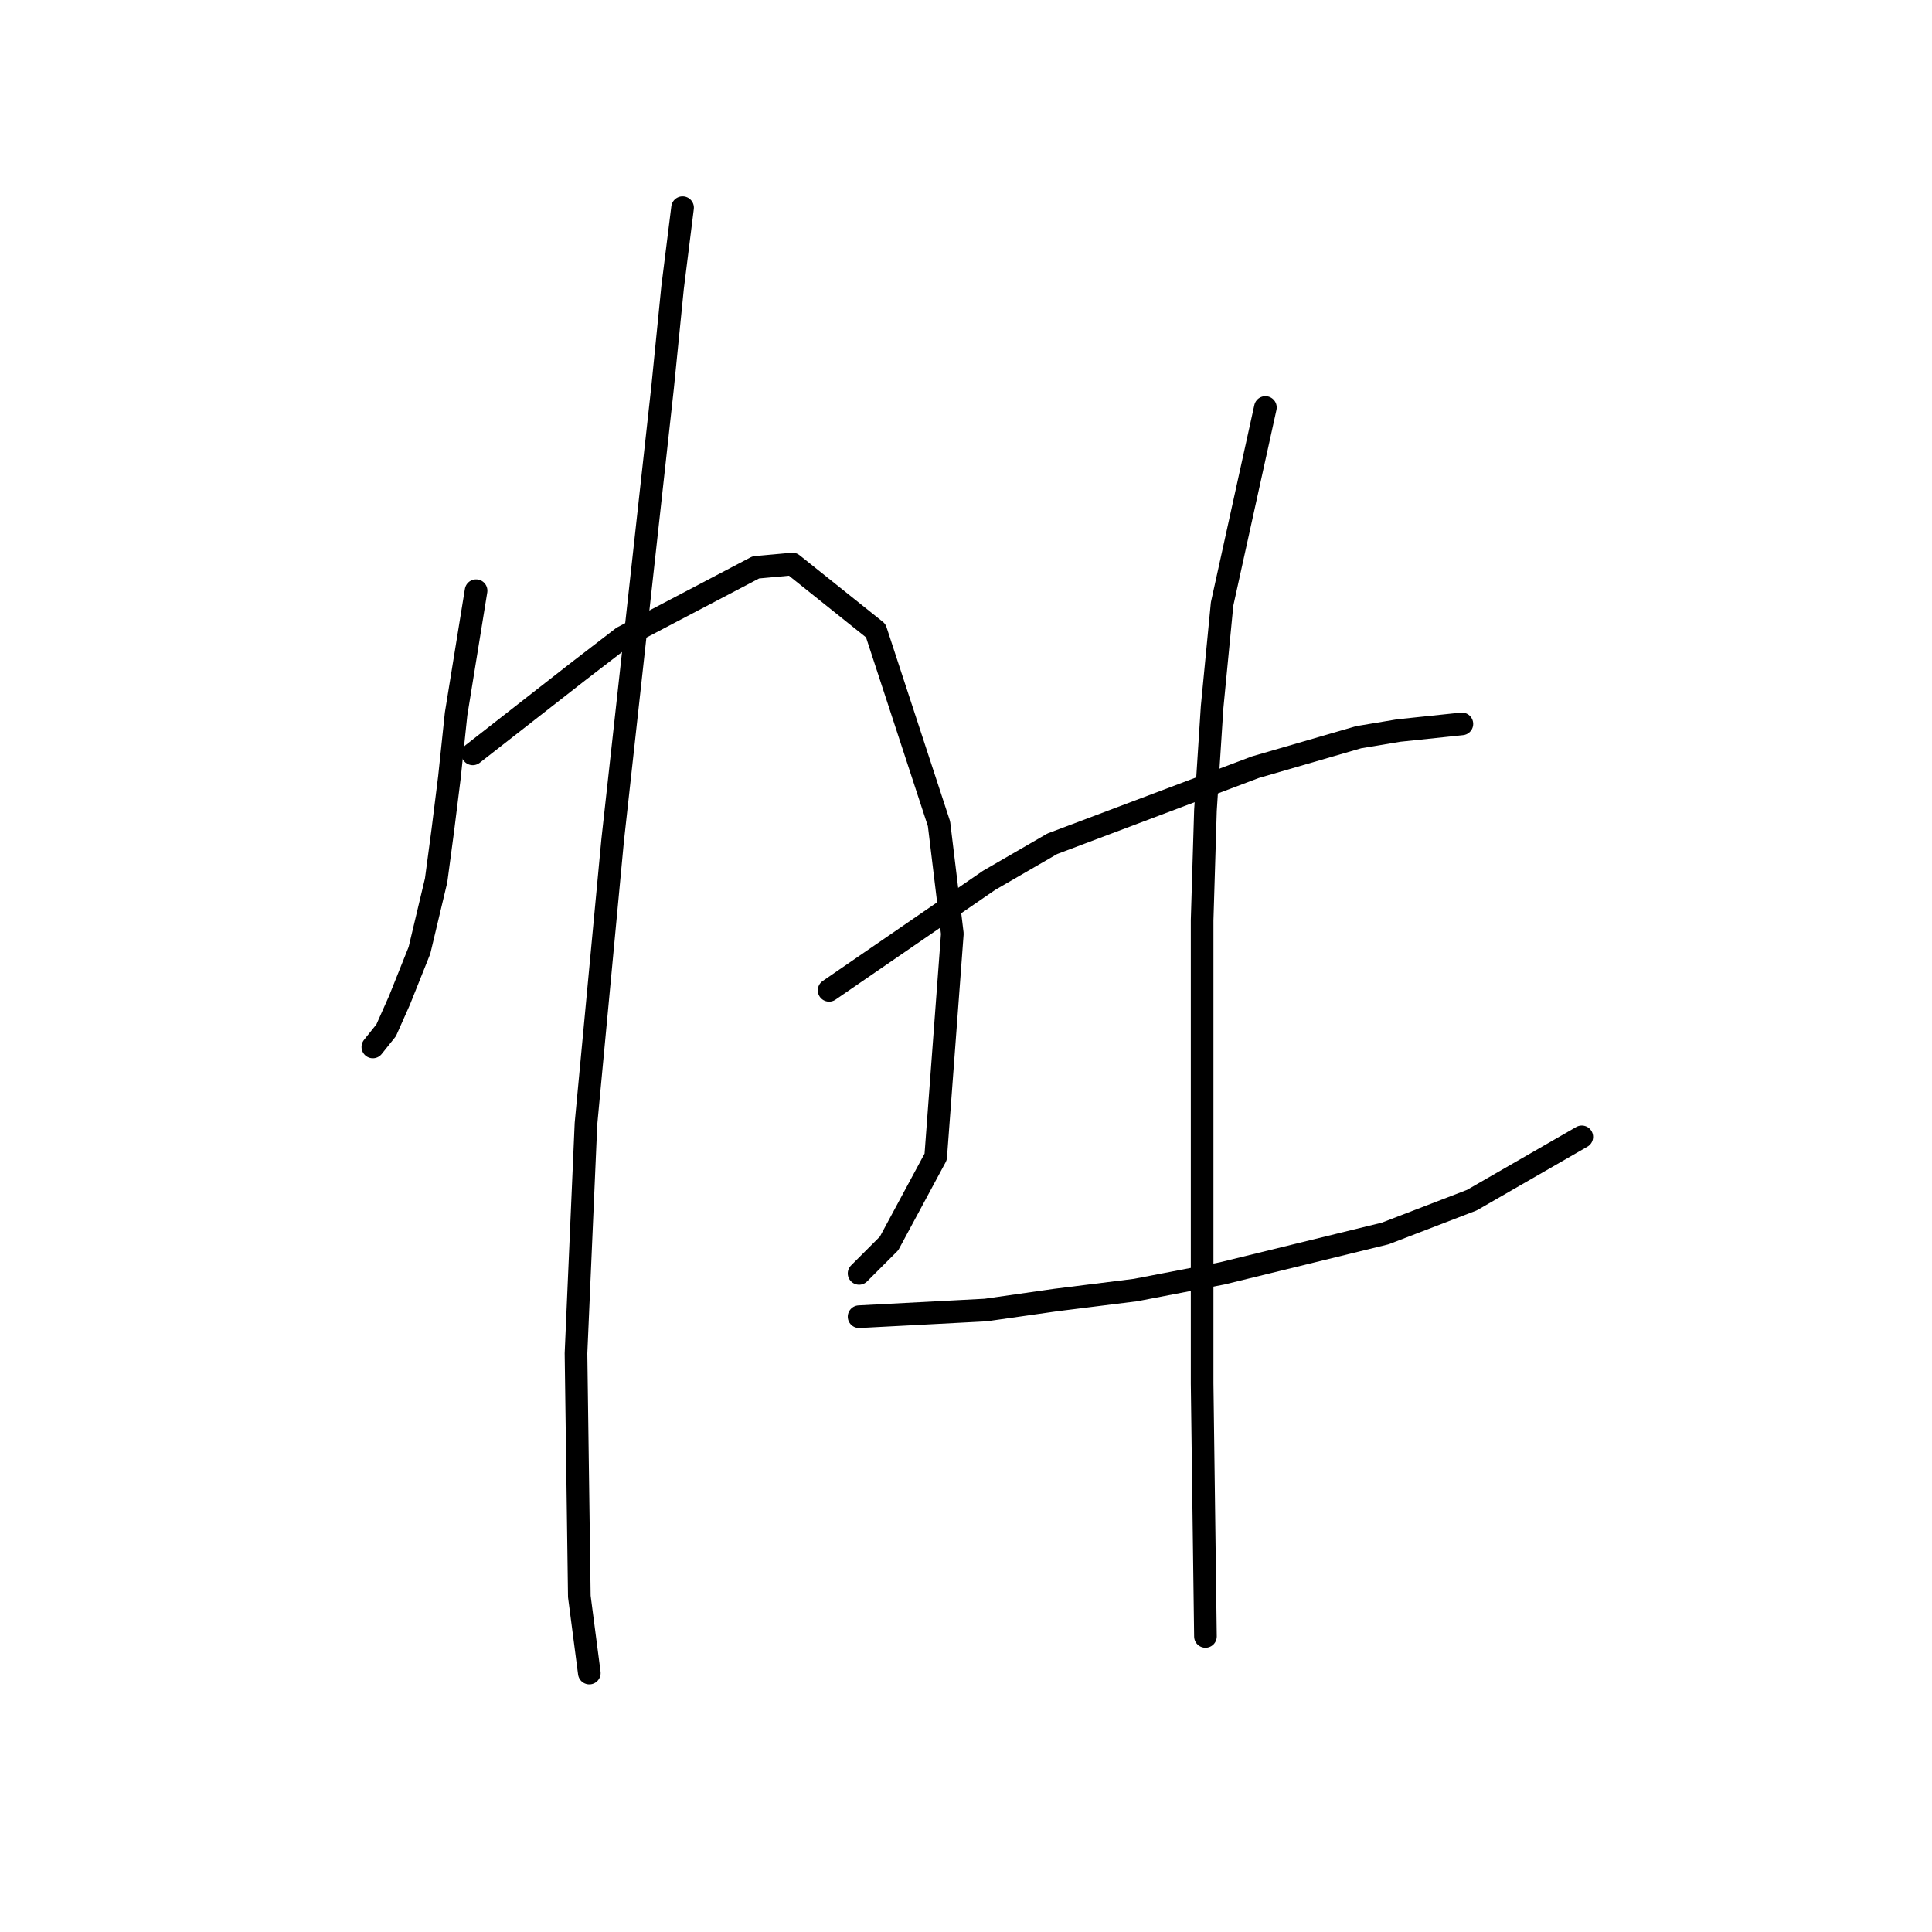 <?xml version="1.0" standalone="no"?>
    <svg width="256" height="256" xmlns="http://www.w3.org/2000/svg" version="1.1">
    <polyline stroke="black" stroke-width="3" stroke-linecap="round" fill="transparent" stroke-linejoin="round" points="63.083 78.267 60.436 94.595 59.553 102.98 58.671 110.04 57.788 116.66 55.581 125.927 52.934 132.547 51.168 136.518 49.403 138.725 49.403 138.725 " />
        <polyline stroke="black" stroke-width="3" stroke-linecap="round" fill="transparent" stroke-linejoin="round" points="62.642 99.891 76.764 88.858 82.501 84.445 100.153 75.178 105.007 74.737 116.039 83.562 124.424 109.158 126.189 123.721 123.983 153.288 117.805 164.761 113.833 168.733 113.833 168.733 " />
        <polyline stroke="black" stroke-width="3" stroke-linecap="round" fill="transparent" stroke-linejoin="round" points="90.444 27.518 89.12 38.109 87.796 51.348 81.177 111.364 77.646 148.875 76.322 179.324 76.764 211.539 78.088 221.689 78.088 221.689 " />
        <polyline stroke="black" stroke-width="3" stroke-linecap="round" fill="transparent" stroke-linejoin="round" points="109.861 131.223 131.043 116.66 139.428 111.806 166.347 101.656 180.028 97.684 185.323 96.801 193.708 95.919 193.708 95.919 " />
        <polyline stroke="black" stroke-width="3" stroke-linecap="round" fill="transparent" stroke-linejoin="round" points="113.833 174.47 130.602 173.587 139.869 172.264 150.461 170.94 161.934 168.733 183.558 163.438 195.032 159.025 209.595 150.64 209.595 150.64 " />
        <polyline stroke="black" stroke-width="3" stroke-linecap="round" fill="transparent" stroke-linejoin="round" points="167.671 53.995 161.934 80.032 160.61 93.712 159.728 107.393 159.287 121.955 159.287 152.846 159.287 167.409 159.287 183.296 159.728 216.835 159.728 216.835 " />
        </svg>